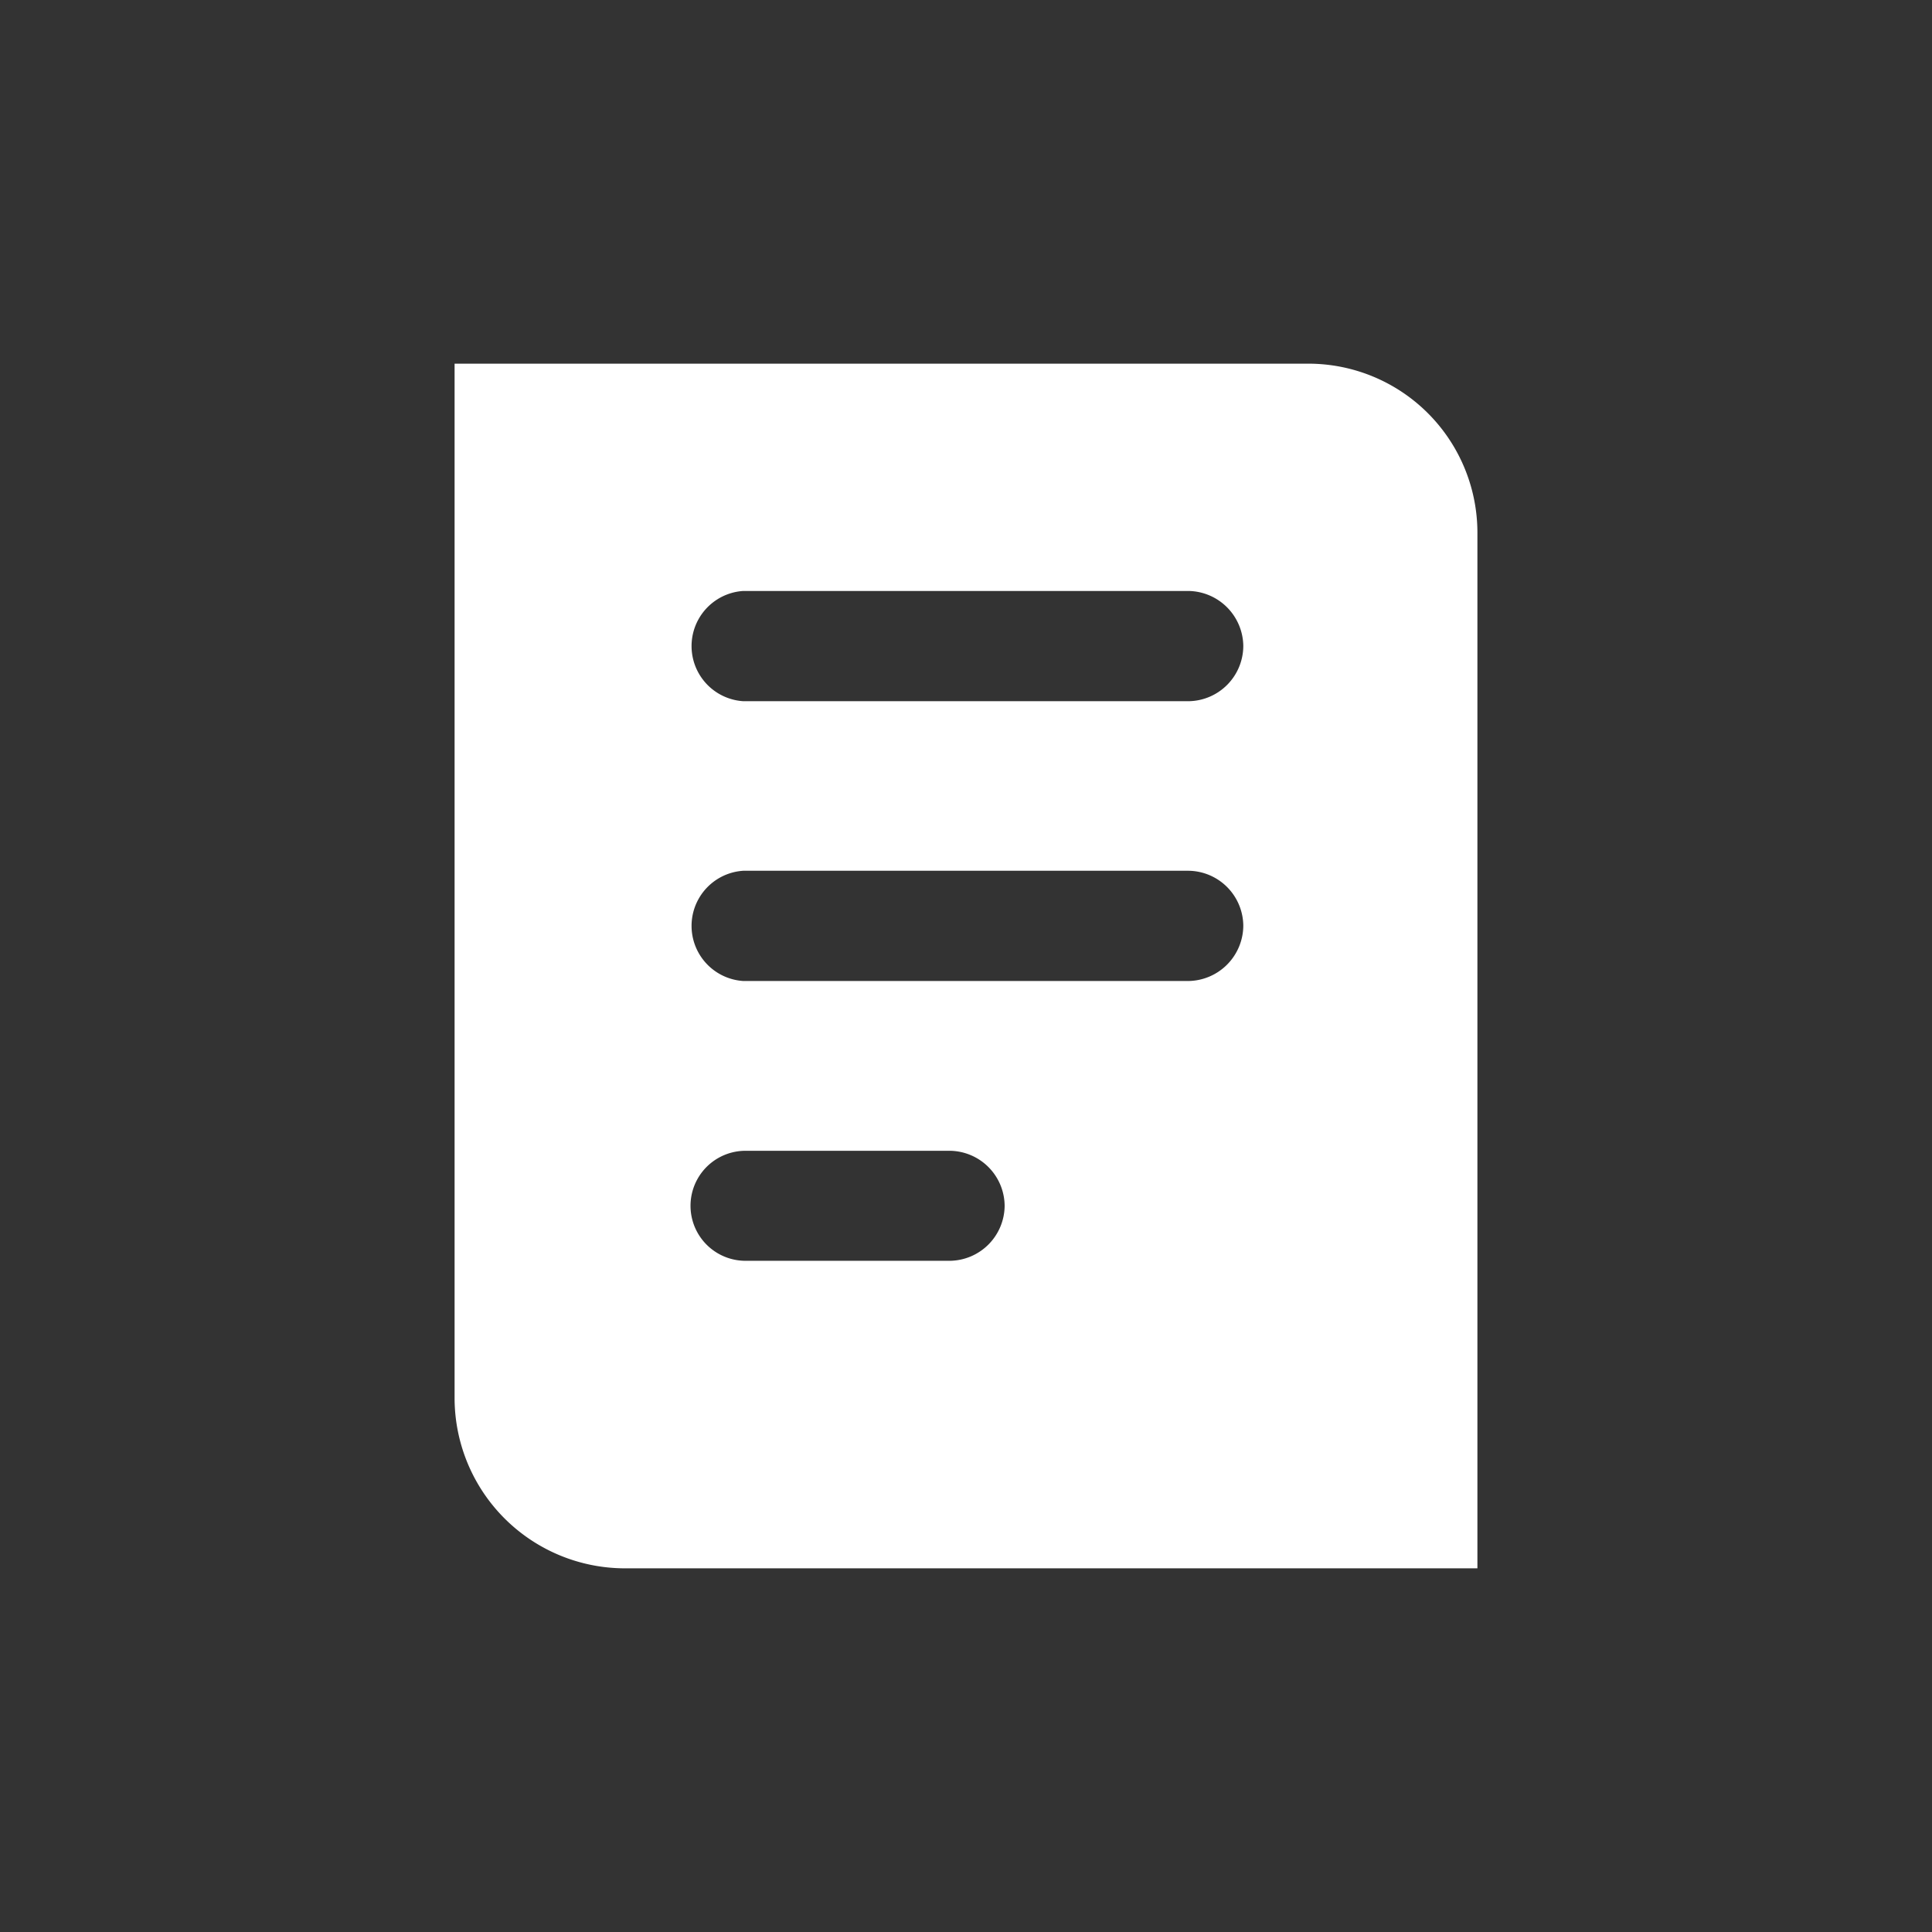 <?xml version="1.0" encoding="UTF-8"?>
<svg xmlns="http://www.w3.org/2000/svg" viewBox="0 0 85 85" id="report">
  <rect x="0" y="0" width="85" height="85" fill="#333333" stroke="none"/>
  <path style="fill:rgb(255,255,255)" d="M20,61.53V16H57.5A7.44,7.44,0,0,1,65,23.47V69H27.5A7.5,7.5,0,0,1,20,61.53Zm24.2-8.48a2.44,2.44,0,0,0-2.4-2.42h-9a2.42,2.42,0,0,0,0,4.84h9A2.44,2.44,0,0,0,44.2,53.05ZM54.7,40.73a2.44,2.44,0,0,0-2.4-2.42H32.7a2.43,2.43,0,0,0,0,4.85H52.3A2.45,2.45,0,0,0,54.7,40.73Zm0-12.31A2.45,2.45,0,0,0,52.3,26H32.7a2.43,2.43,0,0,0,0,4.85H52.3A2.44,2.44,0,0,0,54.7,28.42Z"/>
</svg>